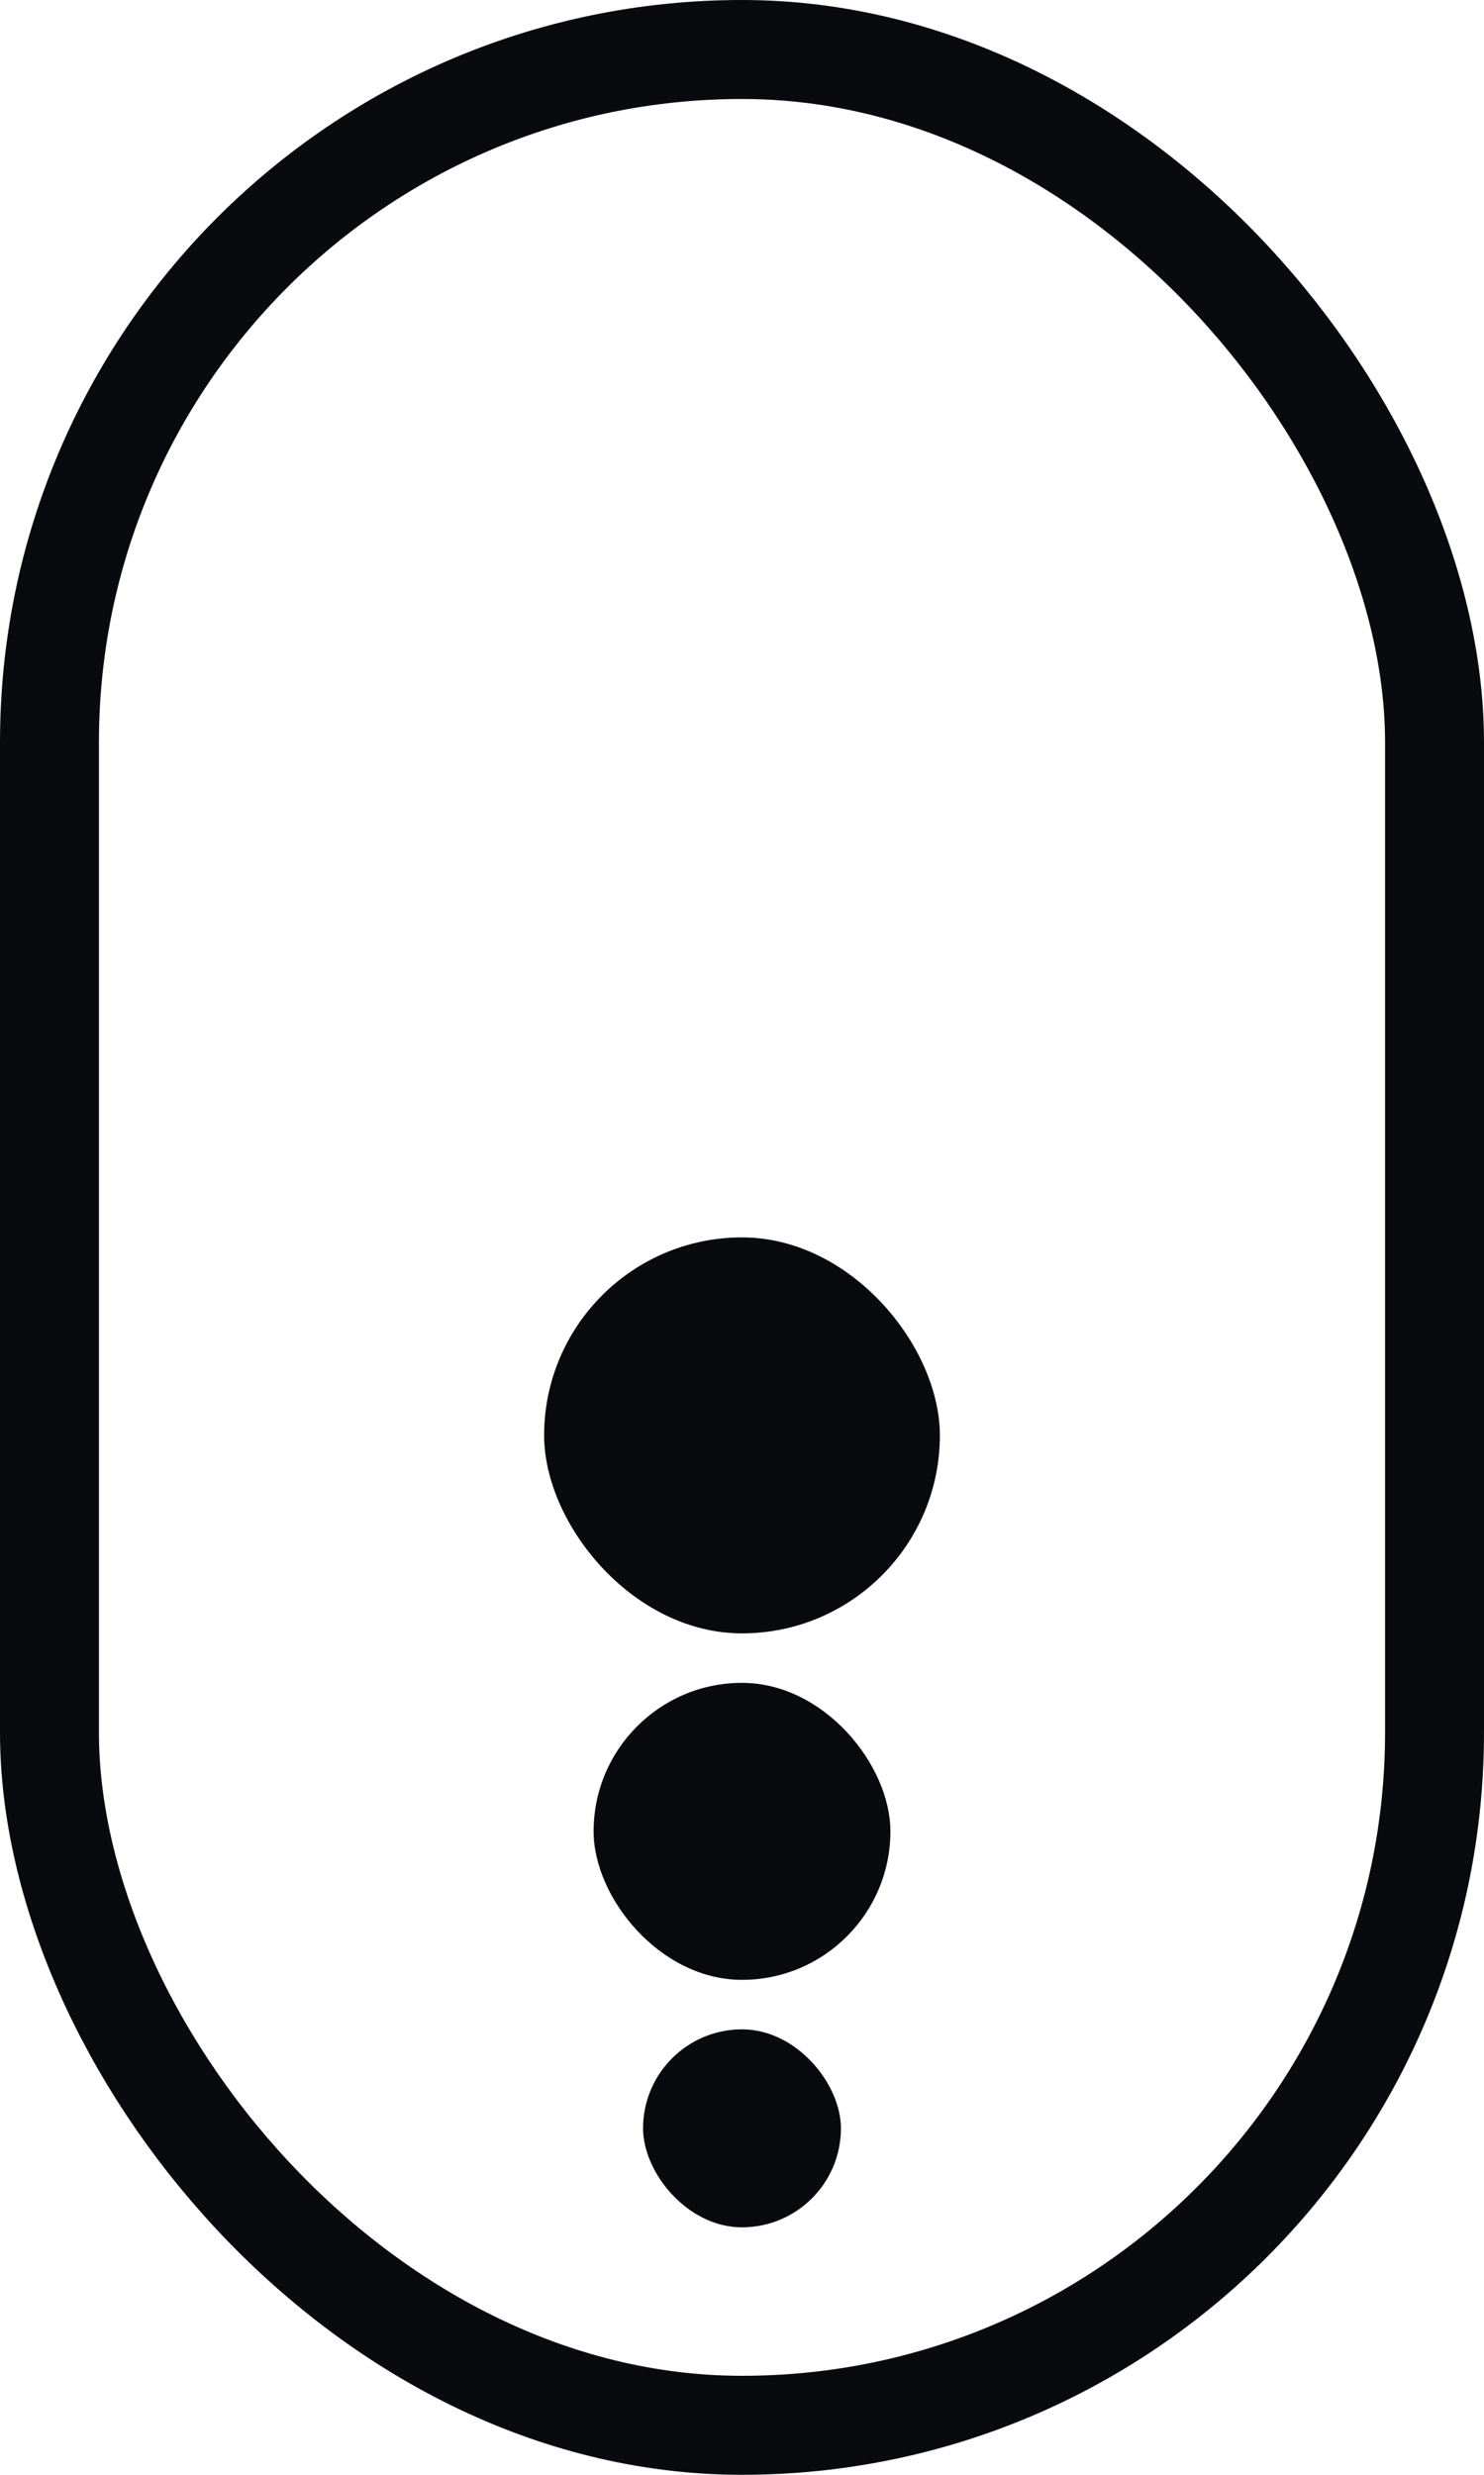 <svg width="30" height="50" viewBox="0 0 30 50" fill="none" xmlns="http://www.w3.org/2000/svg">
<rect x="1" y="1" width="28" height="48" rx="14" stroke="#090A0E" stroke-width="2"/>
<rect x="11" y="25" width="8" height="8" rx="4" fill="#090A0E"/>
<rect x="12" y="34" width="6" height="6" rx="3" fill="#090A0E"/>
<rect x="13" y="41" width="4" height="4" rx="2" fill="#090A0E"/>
</svg>

